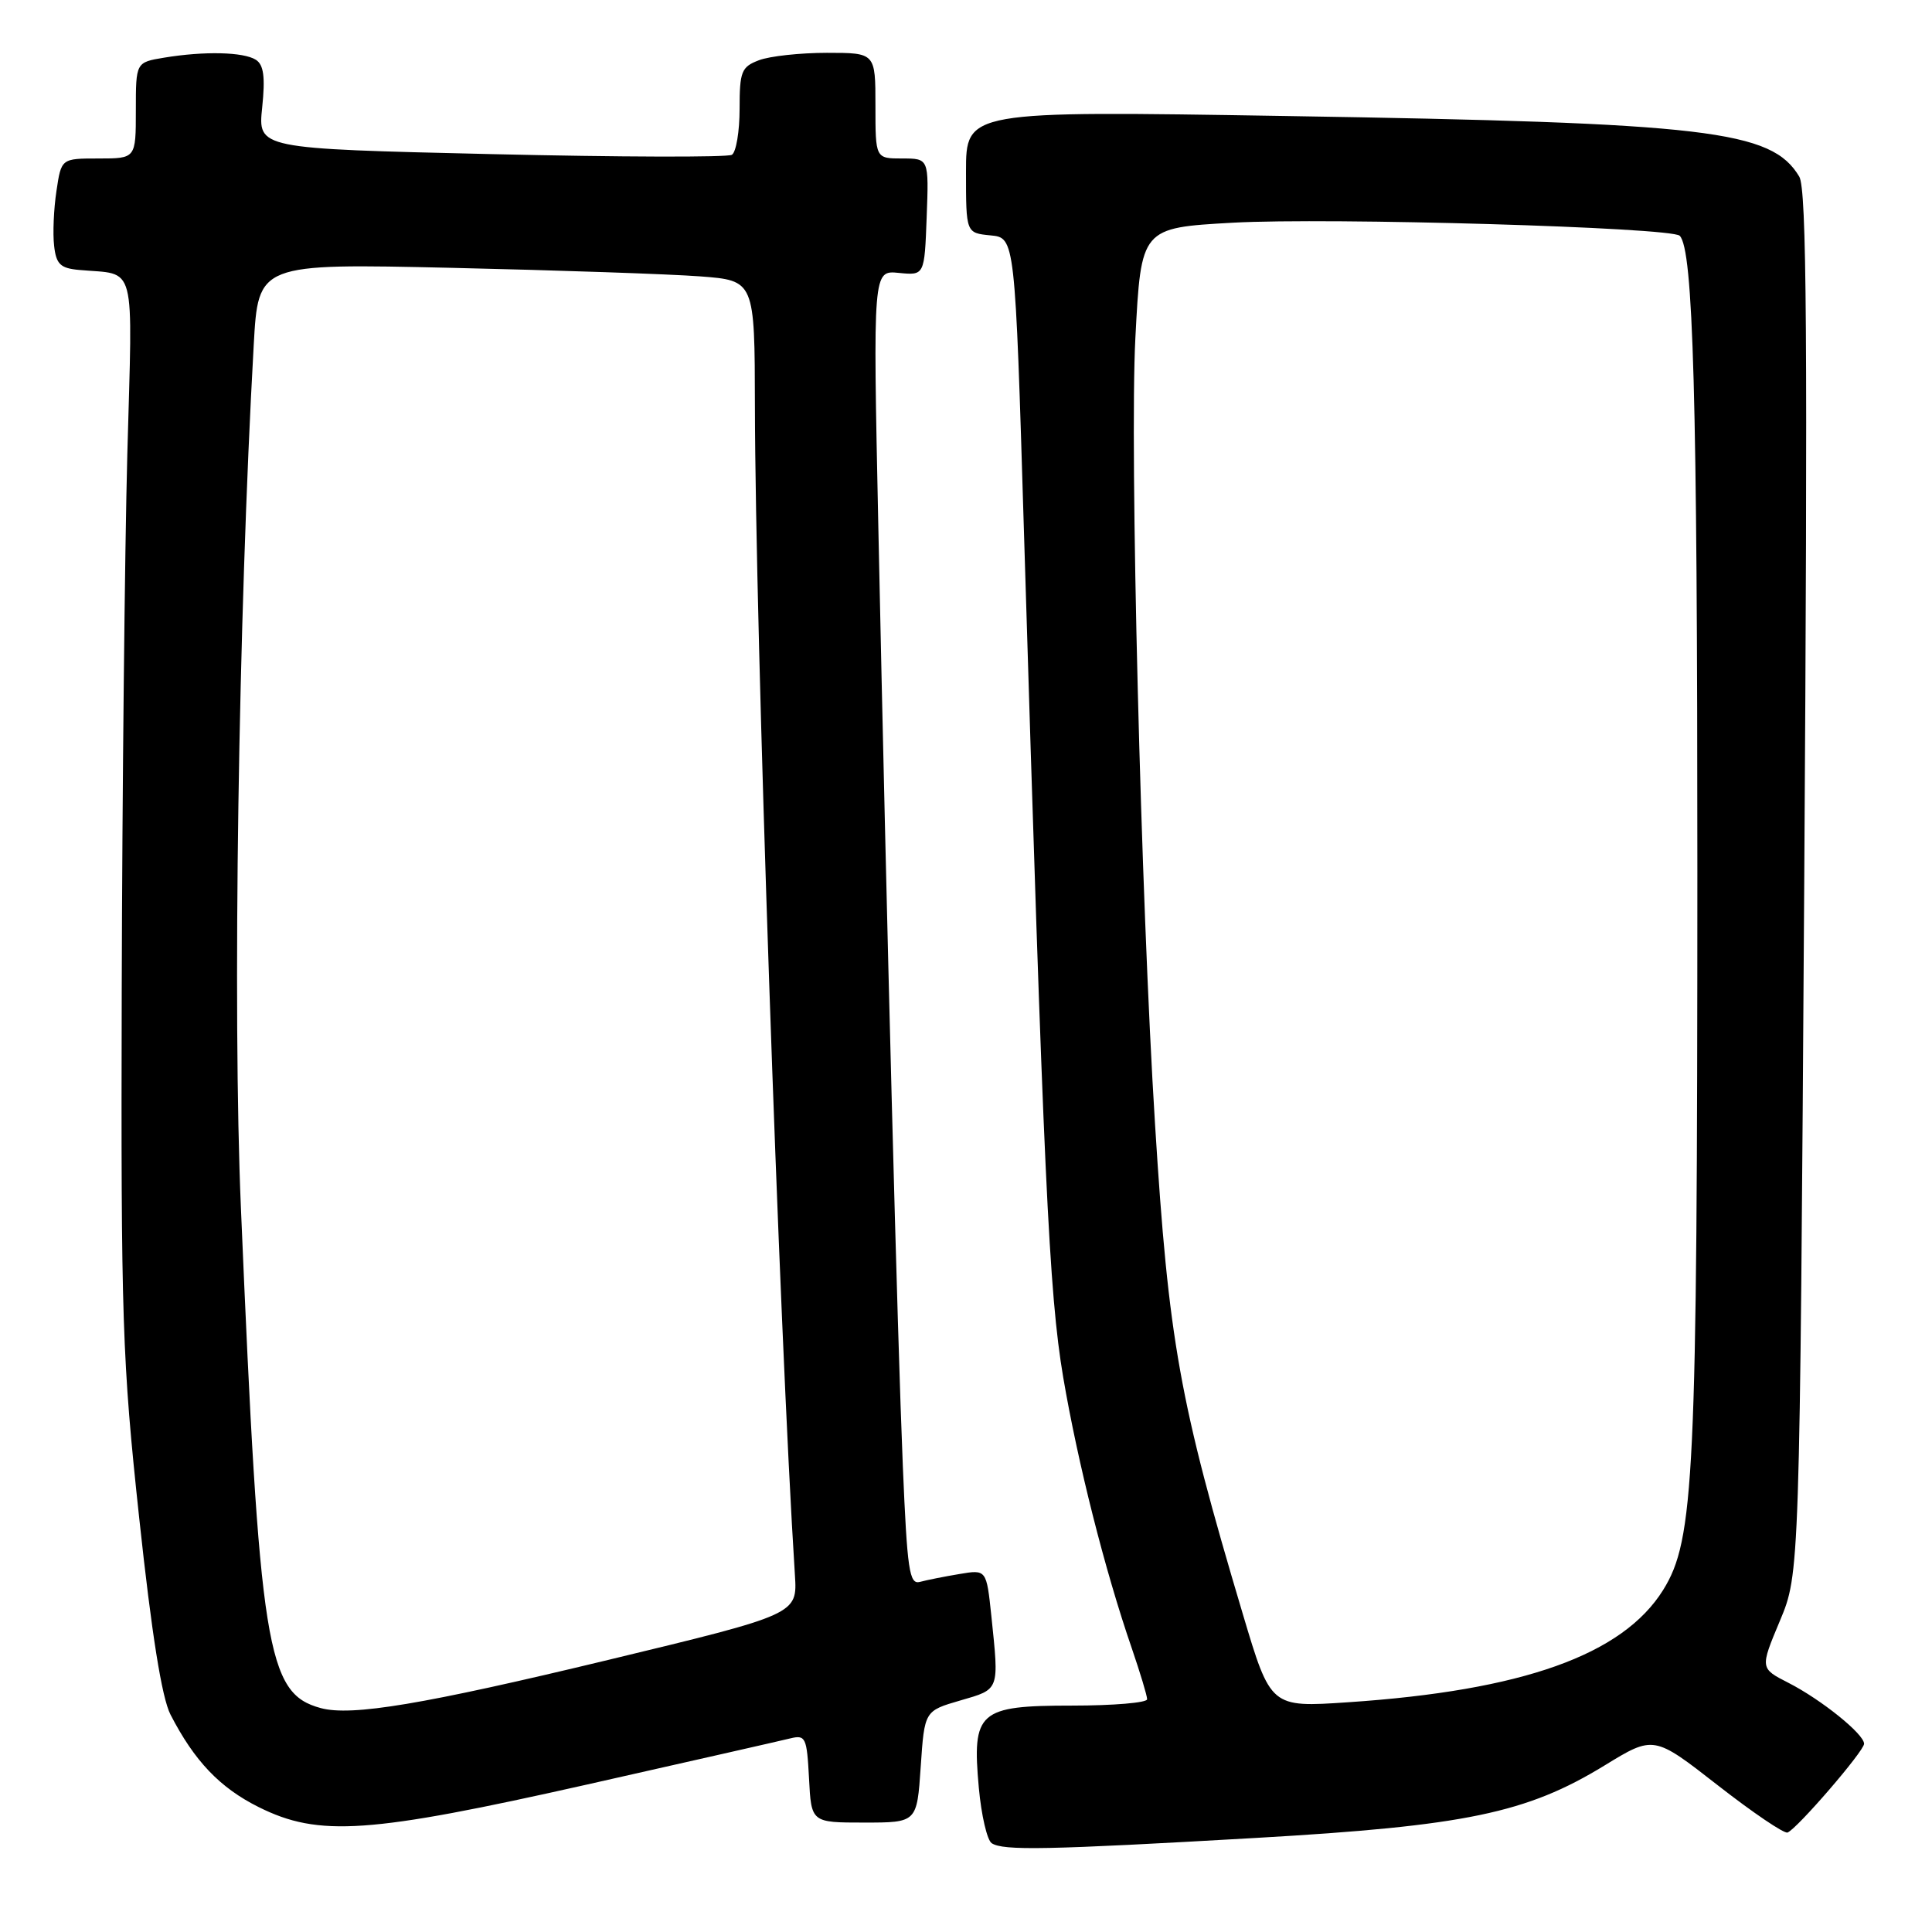 <?xml version="1.0" encoding="UTF-8" standalone="no"?>
<!DOCTYPE svg PUBLIC "-//W3C//DTD SVG 1.1//EN" "http://www.w3.org/Graphics/SVG/1.1/DTD/svg11.dtd" >
<svg xmlns="http://www.w3.org/2000/svg" xmlns:xlink="http://www.w3.org/1999/xlink" version="1.1" viewBox="0 0 256 256">
 <g >
 <path fill="currentColor"
d=" M 166.50 243.53 C 194.15 241.94 202.29 240.25 212.60 233.94 C 219.13 229.94 219.13 229.94 227.59 236.54 C 232.25 240.18 236.42 243.00 236.86 242.82 C 238.14 242.31 247.00 232.03 247.00 231.06 C 247.00 229.77 241.32 225.20 236.97 222.98 C 233.21 221.06 233.21 221.06 235.84 214.78 C 238.47 208.50 238.47 208.50 239.07 117.00 C 239.54 44.44 239.40 25.07 238.41 23.40 C 234.73 17.26 226.43 16.28 170.25 15.37 C 128.00 14.68 128.00 14.68 128.00 22.78 C 128.00 30.87 128.00 30.87 131.25 31.19 C 134.50 31.50 134.50 31.50 135.68 70.50 C 138.28 155.97 138.99 171.30 140.88 182.50 C 142.81 193.84 146.40 208.07 149.97 218.41 C 151.08 221.66 152.00 224.69 152.00 225.16 C 152.00 225.62 147.53 226.00 142.06 226.00 C 129.65 226.00 128.78 226.77 129.70 236.90 C 130.03 240.53 130.80 243.83 131.40 244.23 C 132.91 245.24 138.62 245.13 166.50 243.53 Z  M 77.83 236.45 C 91.40 233.39 103.49 230.65 104.70 230.35 C 106.75 229.85 106.91 230.20 107.20 235.65 C 107.50 241.50 107.50 241.50 114.50 241.50 C 121.50 241.50 121.50 241.50 122.00 234.10 C 122.50 226.70 122.50 226.70 127.25 225.32 C 132.50 223.80 132.39 224.07 131.36 214.13 C 130.71 207.96 130.71 207.96 127.11 208.57 C 125.12 208.90 122.78 209.37 121.89 209.61 C 120.49 209.99 120.21 208.07 119.63 194.27 C 118.91 177.04 117.49 122.80 116.38 69.66 C 115.67 35.82 115.67 35.82 119.09 36.16 C 122.50 36.50 122.50 36.50 122.79 28.75 C 123.08 21.00 123.08 21.00 119.54 21.00 C 116.00 21.00 116.00 21.00 116.00 14.00 C 116.00 7.00 116.00 7.00 109.57 7.00 C 106.03 7.00 101.98 7.44 100.57 7.98 C 98.24 8.86 98.00 9.47 98.00 14.42 C 98.00 17.42 97.54 20.16 96.98 20.51 C 96.42 20.86 82.06 20.82 65.07 20.42 C 34.17 19.70 34.17 19.70 34.74 14.25 C 35.16 10.19 34.94 8.58 33.90 7.92 C 32.26 6.88 27.06 6.76 21.75 7.64 C 18.00 8.26 18.00 8.26 18.00 14.63 C 18.00 21.00 18.00 21.00 13.06 21.00 C 8.12 21.00 8.12 21.00 7.48 25.31 C 7.12 27.68 6.98 30.94 7.17 32.56 C 7.44 35.01 8.00 35.55 10.50 35.77 C 18.18 36.48 17.57 34.16 16.87 60.20 C 16.53 73.02 16.20 104.88 16.13 131.00 C 16.02 174.96 16.19 180.19 18.45 201.19 C 20.10 216.55 21.44 224.95 22.59 227.19 C 25.76 233.35 29.14 236.89 34.28 239.45 C 42.26 243.43 48.84 242.97 77.83 236.45 Z  M 164.68 213.87 C 156.27 185.66 154.85 177.78 153.05 149.00 C 151.17 118.96 149.68 59.51 150.44 44.84 C 151.20 30.19 151.20 30.19 163.35 29.51 C 176.08 28.80 221.46 30.13 222.57 31.24 C 224.37 33.04 224.91 52.54 224.91 115.50 C 224.90 195.87 224.51 204.04 220.37 210.69 C 215.00 219.29 201.75 224.01 178.60 225.56 C 168.37 226.25 168.37 226.25 164.68 213.87 Z  M 42.50 226.33 C 35.32 224.39 34.40 218.65 31.92 160.00 C 30.81 133.92 31.58 82.05 33.62 45.71 C 34.22 34.91 34.22 34.91 59.86 35.49 C 73.96 35.81 88.76 36.32 92.75 36.62 C 100.00 37.17 100.00 37.17 100.03 53.84 C 100.08 83.41 103.24 175.90 105.33 208.70 C 105.66 213.90 105.66 213.90 80.58 219.95 C 56.14 225.84 46.58 227.44 42.50 226.33 Z "/>
</g>
</svg>